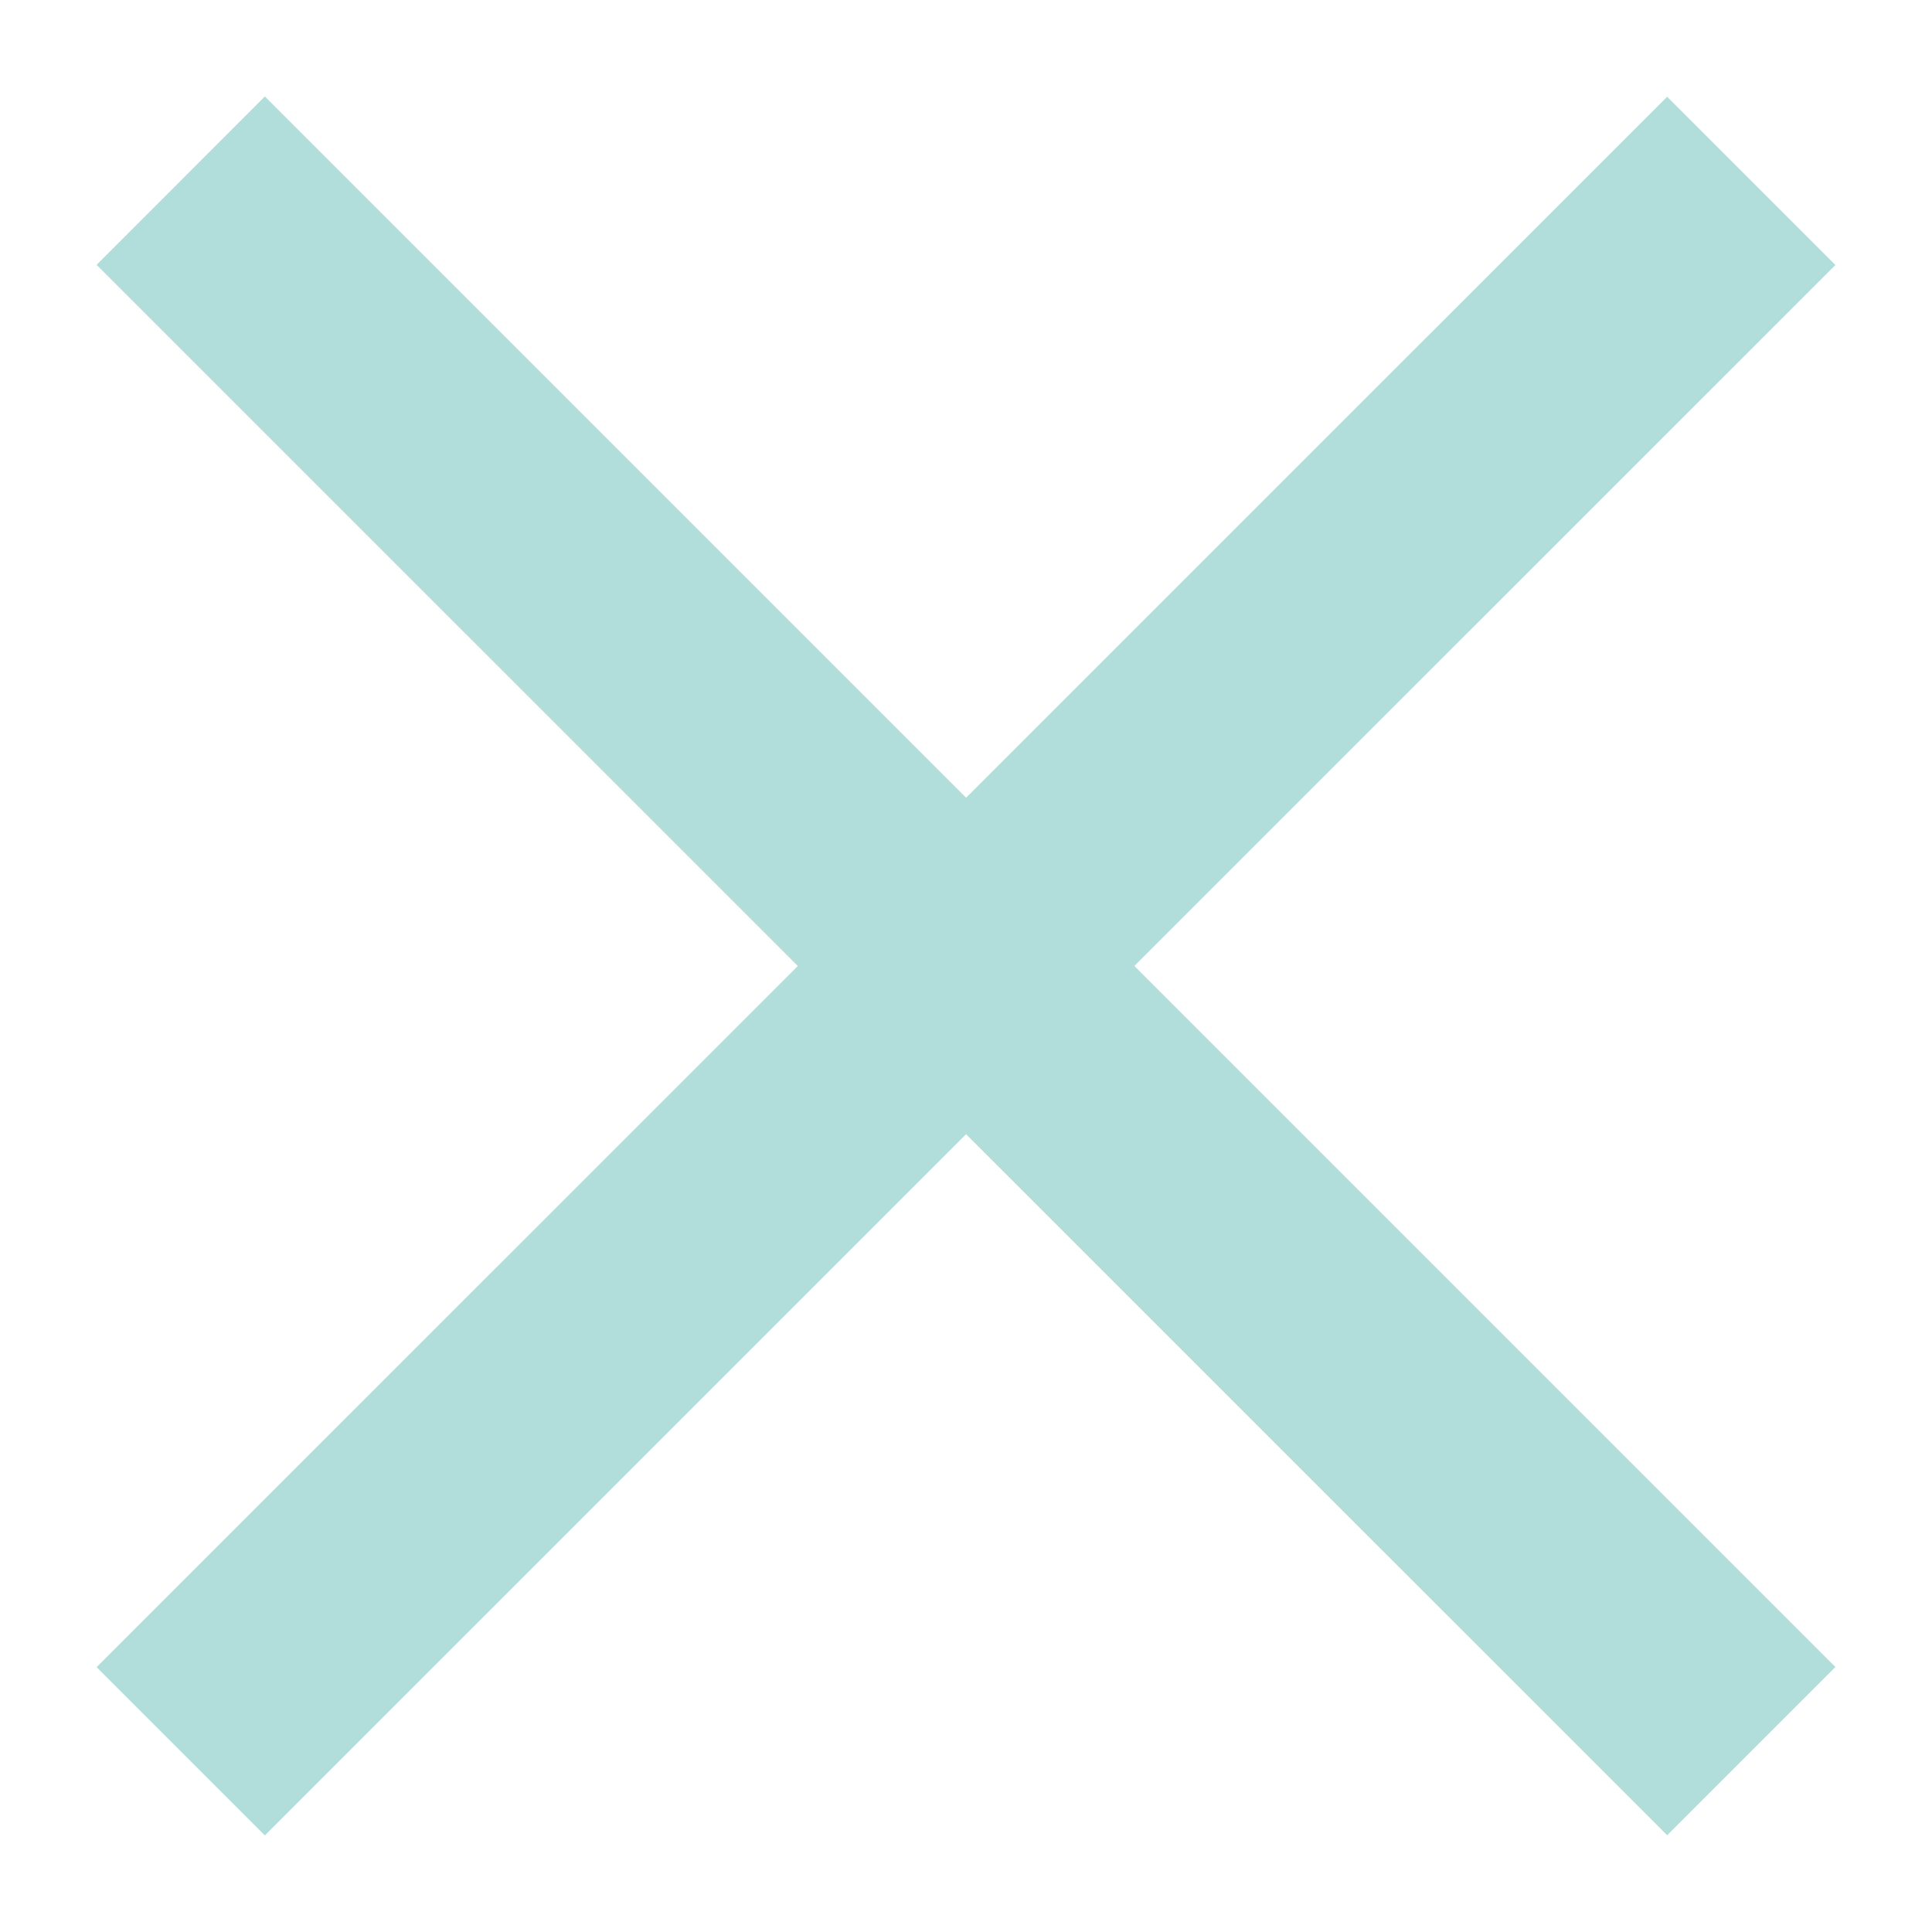 <svg width="12" height="12" viewBox="0 0 12 12" fill="none" xmlns="http://www.w3.org/2000/svg">
<path fill-rule="evenodd" clip-rule="evenodd" d="M0.6 10.355L10.355 0.601L11.4 1.646L1.645 11.4L0.6 10.355Z" fill="#B1DEDB"/>
<path fill-rule="evenodd" clip-rule="evenodd" d="M1.645 0.599L11.4 10.354L10.355 11.399L0.6 1.645L1.645 0.599Z" fill="#B1DEDB"/>
</svg>
